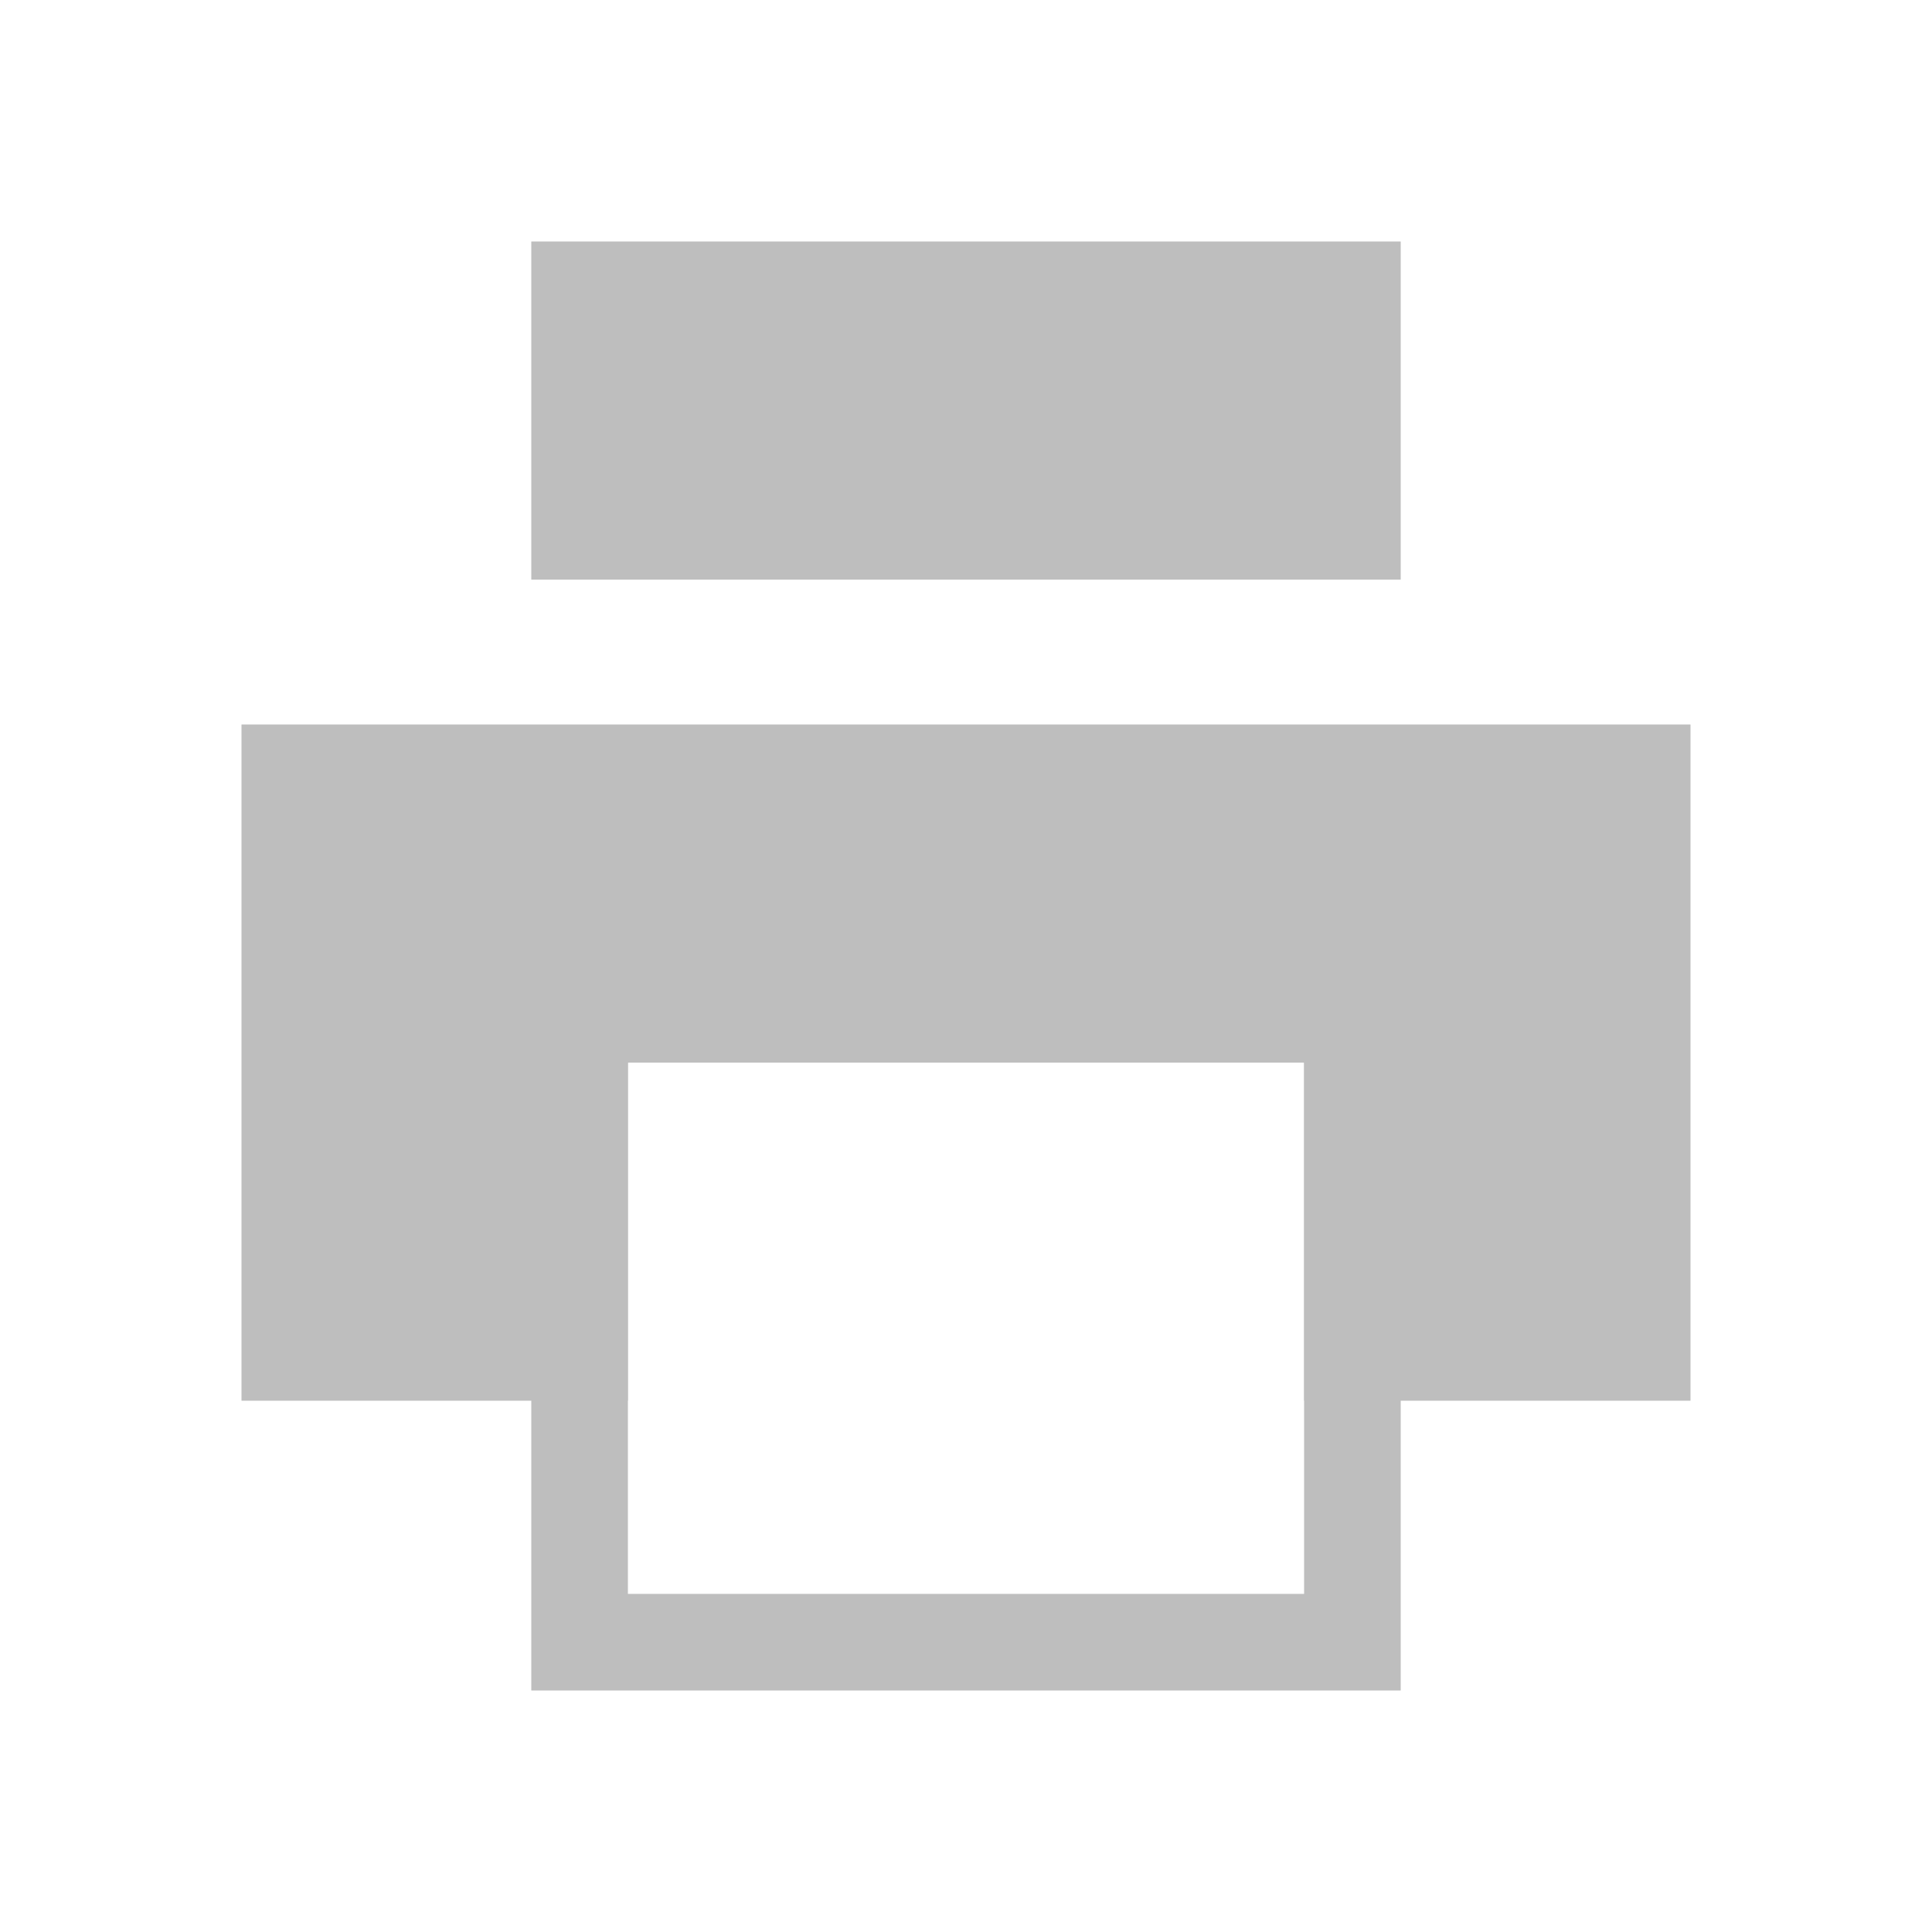 <?xml version="1.0" encoding="UTF-8" standalone="no"?>
<!-- Created with Inkscape (http://www.inkscape.org/) -->

<svg
   xmlns:dc="http://purl.org/dc/elements/1.1/"
   xmlns:cc="http://creativecommons.org/ns#"
   xmlns:rdf="http://www.w3.org/1999/02/22-rdf-syntax-ns#"
   xmlns:svg="http://www.w3.org/2000/svg"
   xmlns="http://www.w3.org/2000/svg"
   xmlns:sodipodi="http://sodipodi.sourceforge.net/DTD/sodipodi-0.dtd"
   xmlns:inkscape="http://www.inkscape.org/namespaces/inkscape"
   width="16"
   height="16"
   id="svg3404"
   version="1.1"
   inkscape:version="0.48+devel r12678"
   sodipodi:docname="document-print-symbolic.svg">
  <defs
     id="defs3406" />
  <sodipodi:namedview
     id="base"
     pagecolor="#ffffff"
     bordercolor="#666666"
     borderopacity="1.0"
     inkscape:pageopacity="0.0"
     inkscape:pageshadow="2"
     inkscape:zoom="5.7231455"
     inkscape:cx="-4.8252586"
     inkscape:cy="32.686347"
     inkscape:document-units="px"
     inkscape:current-layer="layer1"
     showgrid="false"
     fit-margin-top="0"
     fit-margin-left="0"
     fit-margin-right="0"
     fit-margin-bottom="0"
     inkscape:window-width="1366"
     inkscape:window-height="716"
     inkscape:window-x="0"
     inkscape:window-y="28"
     inkscape:window-maximized="1" />
  <g
     inkscape:label="Capa 1"
     inkscape:groupmode="layer"
     id="layer1"
     transform="translate(-384.571,-488.934)">
    <path
       style="fill:#bebebe;fill-opacity:1;stroke:none"
       d="m 386.571,494.934 0,5.6 3.2,0 0,-2.8 5.6,0 0,2.8 3.2,0 0,-5.6 -12,0 z"
       id="rect3234"
       inkscape:connector-curvature="0" />
    <path
       style="fill:#bebebe;fill-opacity:1;stroke:none"
       d="m 388.971,496.934 0,6 7.2,0 0,-6 -7.2,0 z m 0.8,0.8 5.6,0 0,4.4 -5.6,0 0,-4.4 z"
       id="rect4038"
       inkscape:connector-curvature="0" />
    <rect
       style="fill:#bebebe;fill-opacity:1;stroke:none"
       id="rect4047"
       width="7.2"
       height="2.8"
       x="388.971"
       y="490.934" />
  </g>
</svg>
